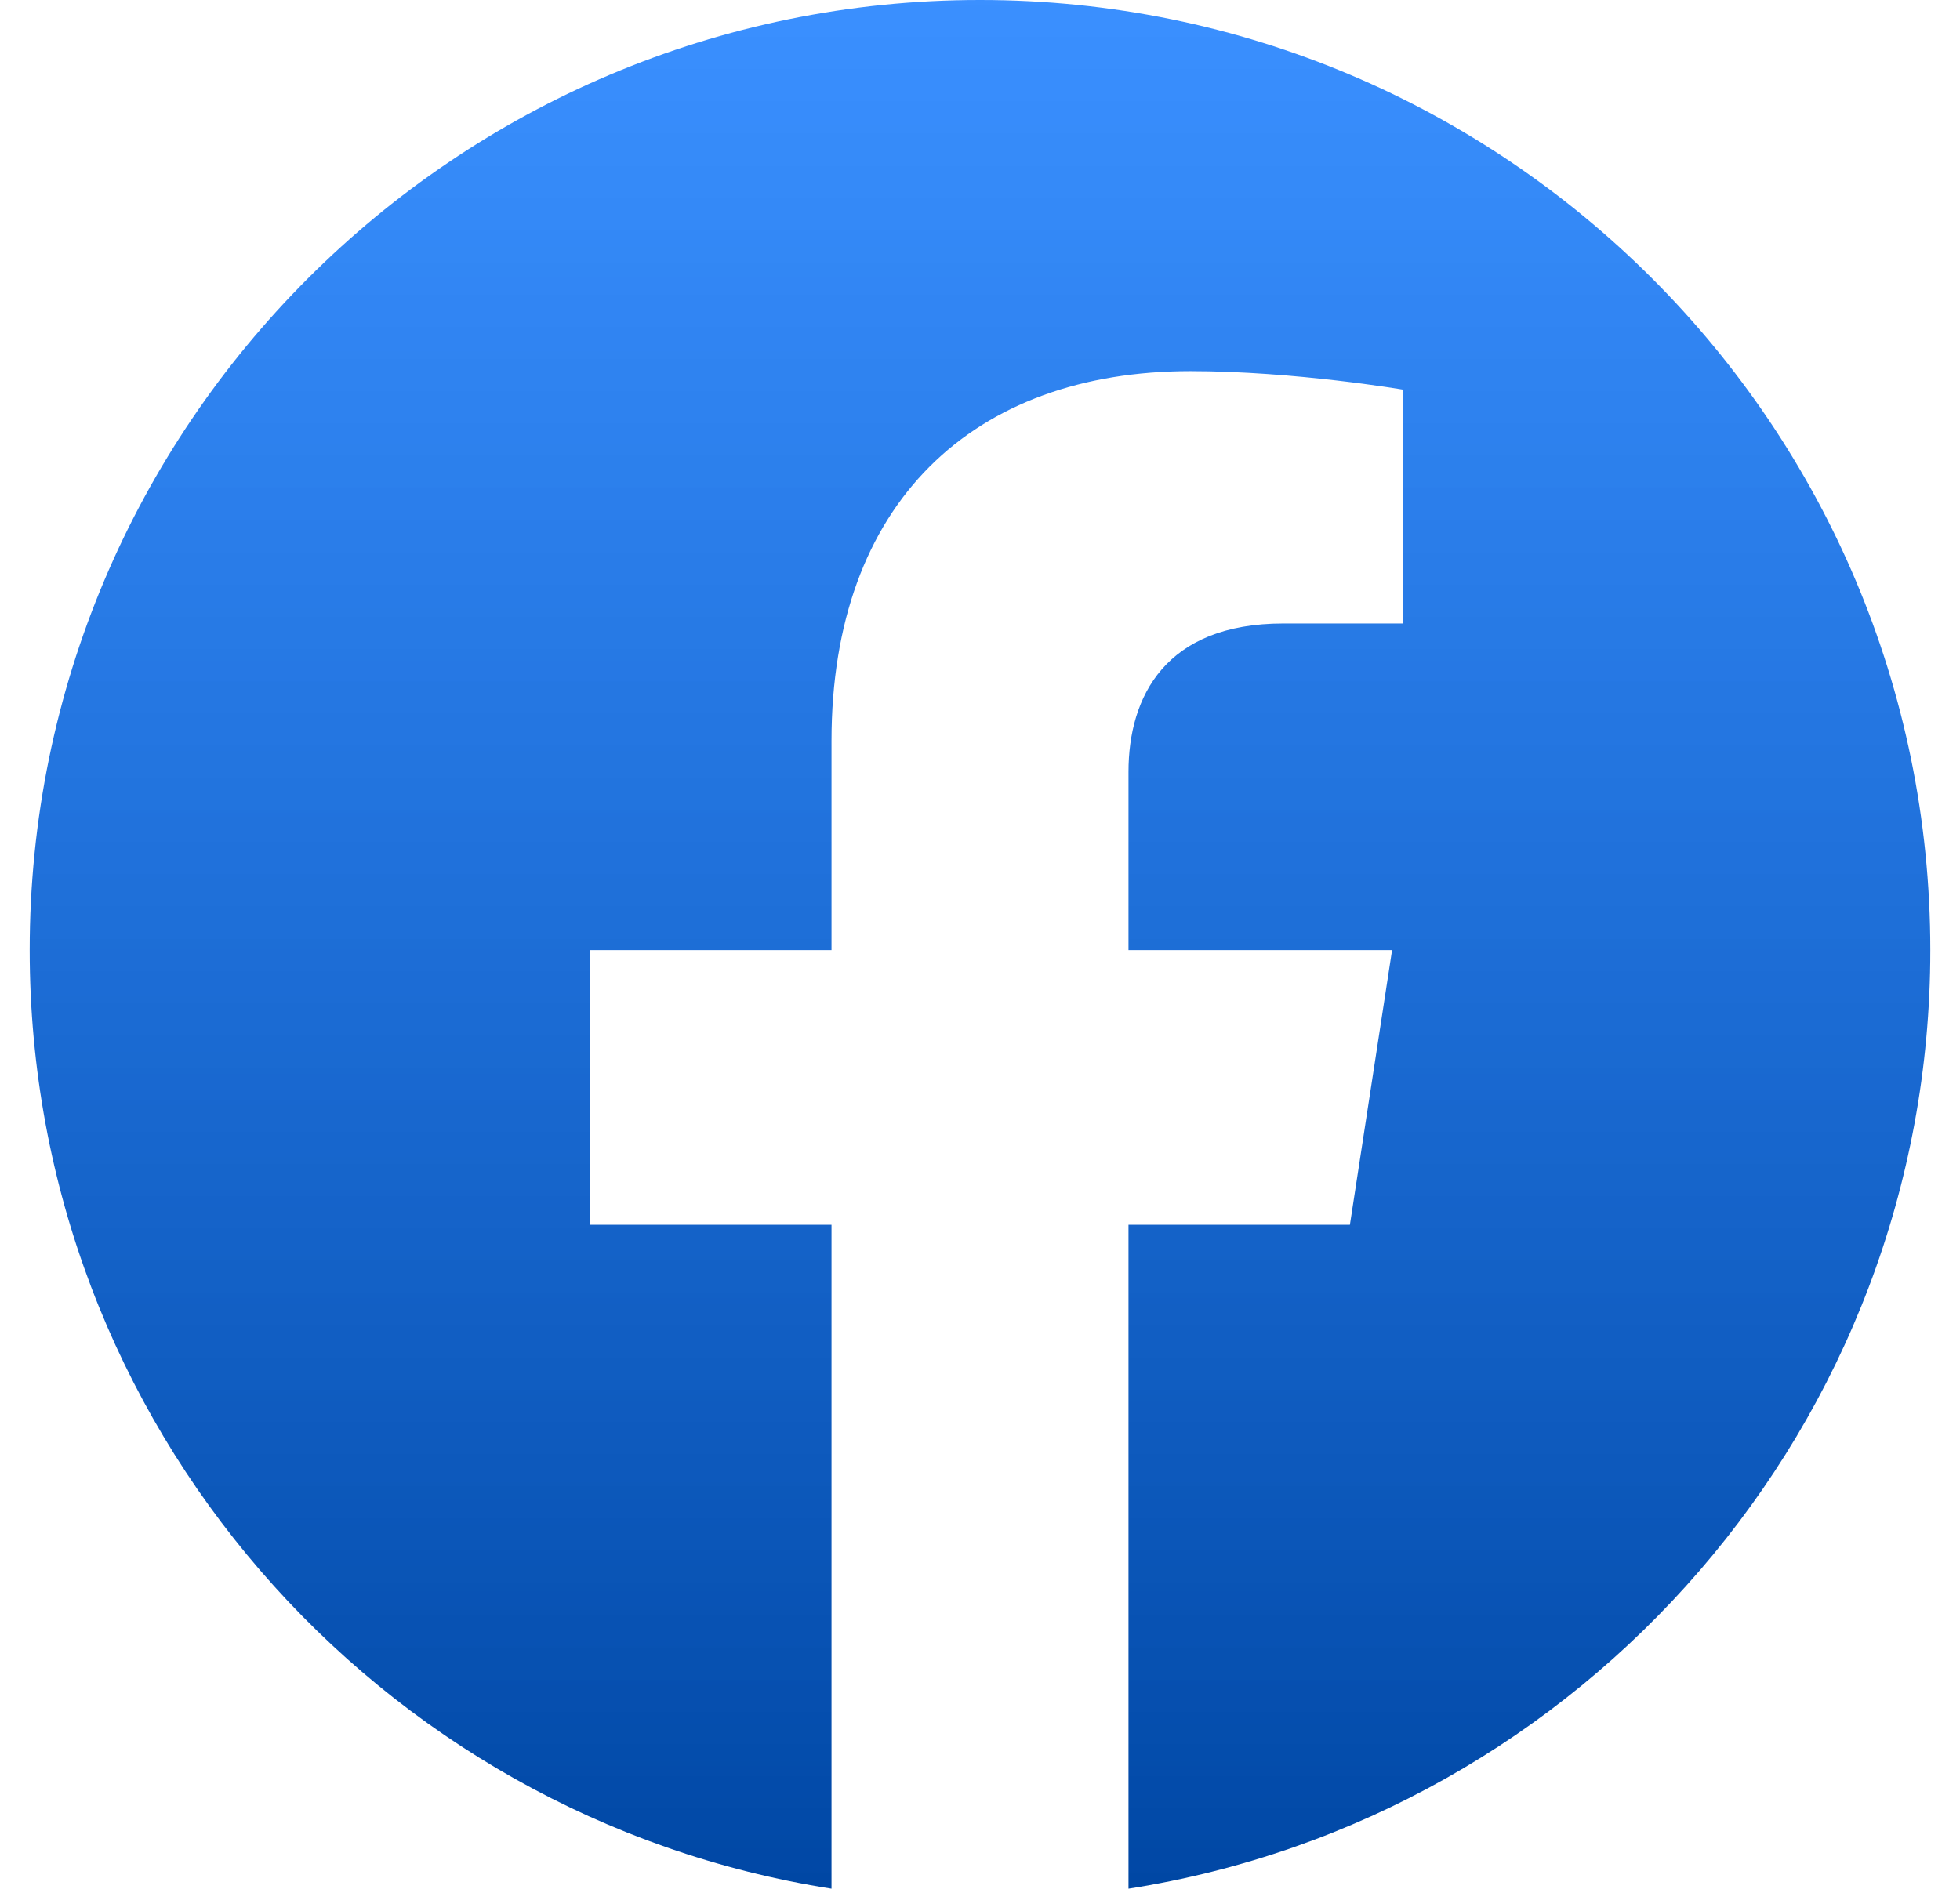 <svg width="33" height="32" viewBox="0 0 33 32" fill="none" xmlns="http://www.w3.org/2000/svg">
<g clip-path="url(#clip0_330_3658)">
<path d="M32.5 16C32.5 7.163 25.337 0 16.5 0C7.663 0 0.5 7.163 0.5 16C0.5 23.986 6.351 30.605 14 31.806V20.625H9.938V16H14V12.475C14 8.465 16.389 6.25 20.043 6.25C21.794 6.25 23.625 6.562 23.625 6.562V10.5H21.608C19.62 10.5 19 11.733 19 12.999V16H23.438L22.728 20.625H19V31.806C26.649 30.605 32.5 23.986 32.5 16Z" fill="url(#paint0_linear_330_3658)"/>
</g>
<defs>
<linearGradient id="paint0_linear_330_3658" x1="16.5" y1="0" x2="16.5" y2="31.806" gradientUnits="userSpaceOnUse">
<stop stop-color="#006FFF" stop-opacity="0.77"/>
<stop offset="1" stop-color="#0047A4"/>
</linearGradient>
<clipPath id="clip0_330_3658">
<rect width="32" height="32" fill="white" transform="translate(0.5)"/>
</clipPath>
</defs>
</svg>

